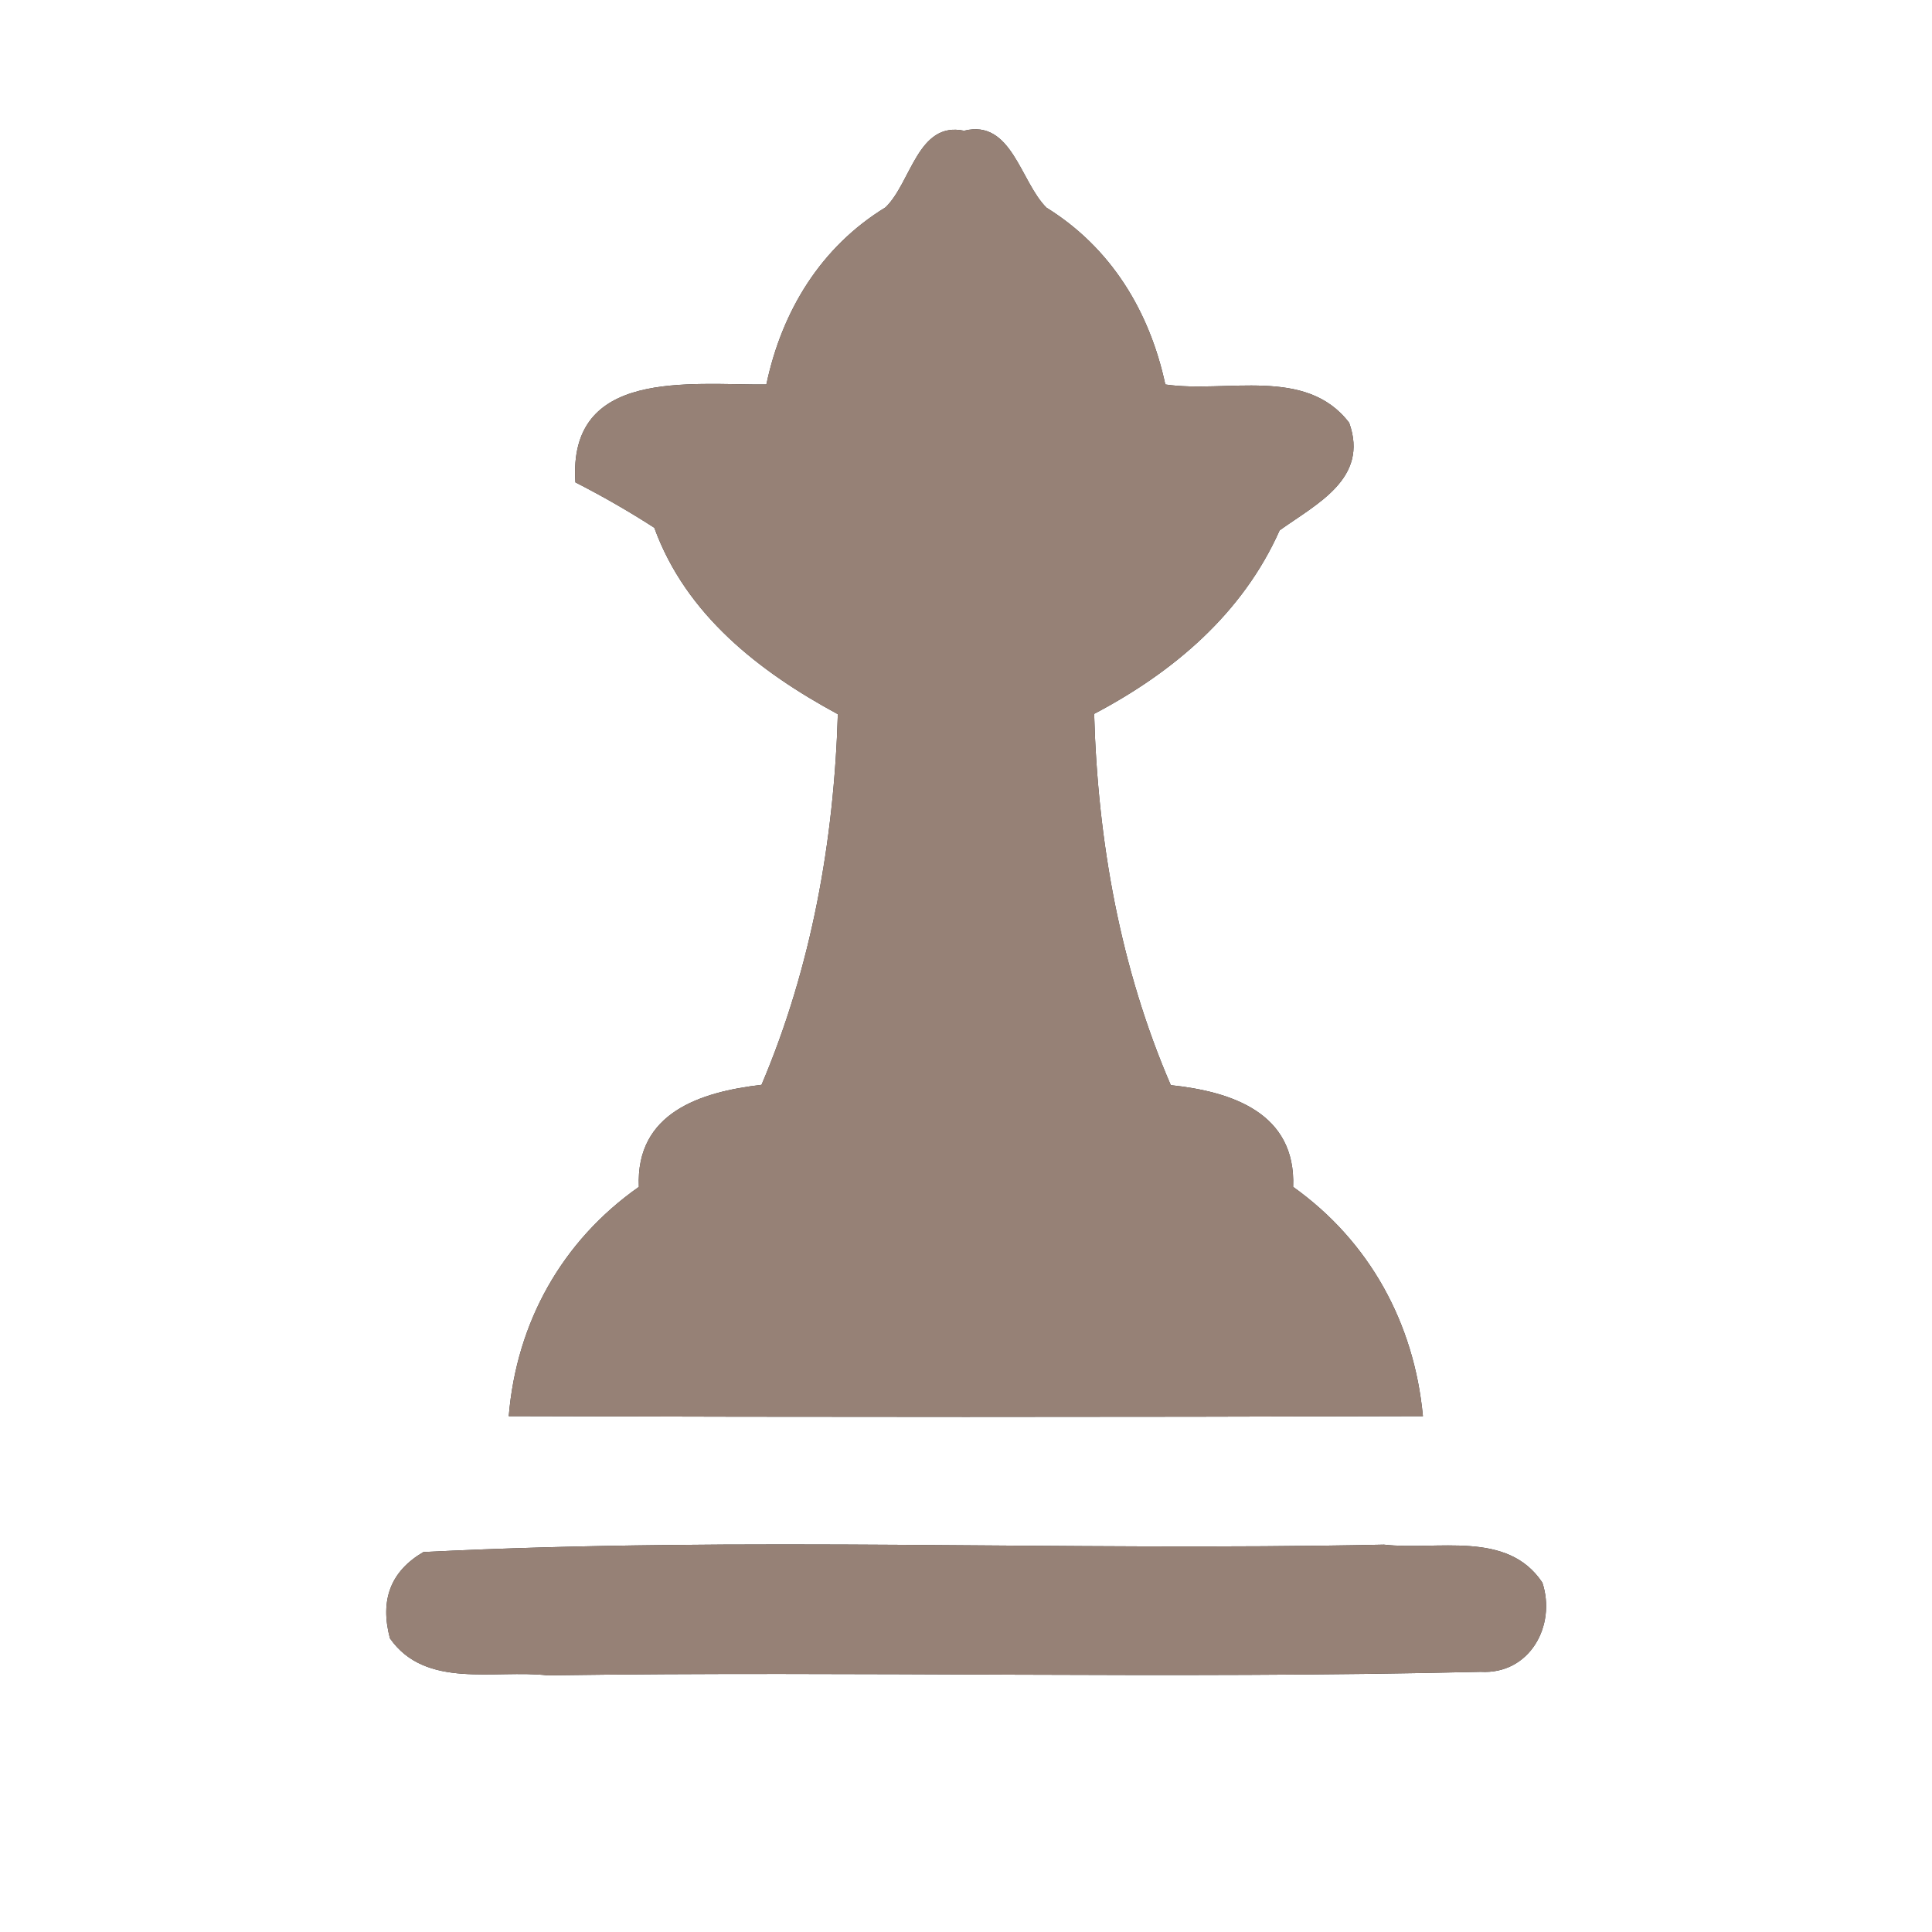 <?xml version="1.0" encoding="UTF-8" ?>
<!DOCTYPE svg PUBLIC "-//W3C//DTD SVG 1.1//EN" "http://www.w3.org/Graphics/SVG/1.1/DTD/svg11.dtd">
<svg width="60pt" height="60pt" viewBox="0 0 60 60" version="1.1" xmlns="http://www.w3.org/2000/svg">
<rect x="0" y="0" width="60" height="60" fill="#333333" stroke="none"/>
<g id="#ffffffff">
<path fill="#ffffff" opacity="1.00" d=" M 0.00 0.00 L 60.00 0.00 L 60.00 60.00 L 0.00 60.00 L 0.00 0.00 M 27.50 6.44 C 25.49 7.67 24.28 9.66 23.80 11.94 C 21.42 11.96 17.63 11.43 17.87 14.98 C 18.71 15.41 19.53 15.88 20.32 16.39 C 21.30 19.09 23.58 20.86 26.02 22.18 C 25.90 26.13 25.20 30.04 23.65 33.69 C 21.76 33.91 19.74 34.55 19.84 36.86 C 17.45 38.54 16.04 41.07 15.80 43.98 C 25.27 44.01 34.73 44.01 44.19 43.98 C 43.92 41.09 42.53 38.55 40.16 36.86 C 40.25 34.56 38.25 33.90 36.36 33.70 C 34.79 30.06 34.09 26.13 33.98 22.17 C 36.43 20.88 38.59 19.06 39.74 16.47 C 40.90 15.64 42.52 14.86 41.90 13.13 C 40.56 11.37 38.08 12.22 36.19 11.94 C 35.70 9.66 34.50 7.69 32.50 6.45 C 31.69 5.65 31.42 3.69 29.94 4.06 C 28.50 3.76 28.30 5.67 27.50 6.44 M 13.15 48.20 C 12.14 48.79 11.79 49.68 12.11 50.88 C 13.22 52.47 15.37 51.84 17.01 52.03 C 26.67 51.89 36.33 52.15 45.98 51.92 C 47.50 52.01 48.34 50.49 47.90 49.15 C 46.81 47.51 44.63 48.16 42.98 47.97 C 33.04 48.18 23.08 47.70 13.15 48.20 Z" />
</g>
<g id="#000000ff">
<path fill="#968176" opacity="1.00" d=" M 27.50 6.44 C 28.30 5.67 28.50 3.76 29.94 4.06 C 31.42 3.69 31.69 5.65 32.50 6.45 C 34.50 7.69 35.70 9.66 36.19 11.94 C 38.08 12.22 40.56 11.37 41.90 13.13 C 42.52 14.86 40.90 15.64 39.74 16.47 C 38.59 19.06 36.43 20.88 33.98 22.17 C 34.09 26.13 34.79 30.06 36.36 33.70 C 38.25 33.90 40.25 34.56 40.16 36.86 C 42.53 38.55 43.92 41.09 44.19 43.98 C 34.73 44.01 25.27 44.01 15.80 43.98 C 16.04 41.07 17.45 38.54 19.84 36.86 C 19.74 34.55 21.76 33.91 23.65 33.69 C 25.20 30.04 25.90 26.13 26.02 22.18 C 23.58 20.86 21.30 19.09 20.32 16.39 C 19.53 15.88 18.71 15.41 17.87 14.98 C 17.63 11.43 21.42 11.96 23.80 11.94 C 24.28 9.66 25.49 7.67 27.50 6.44 Z" />
<path fill="#968176" opacity="1.00" d=" M 13.15 48.20 C 23.08 47.70 33.04 48.18 42.98 47.97 C 44.63 48.16 46.81 47.51 47.90 49.15 C 48.34 50.49 47.50 52.01 45.98 51.92 C 36.33 52.15 26.67 51.89 17.01 52.03 C 15.37 51.84 13.22 52.47 12.11 50.88 C 11.79 49.68 12.14 48.79 13.15 48.20 Z" />
</g>
</svg>
